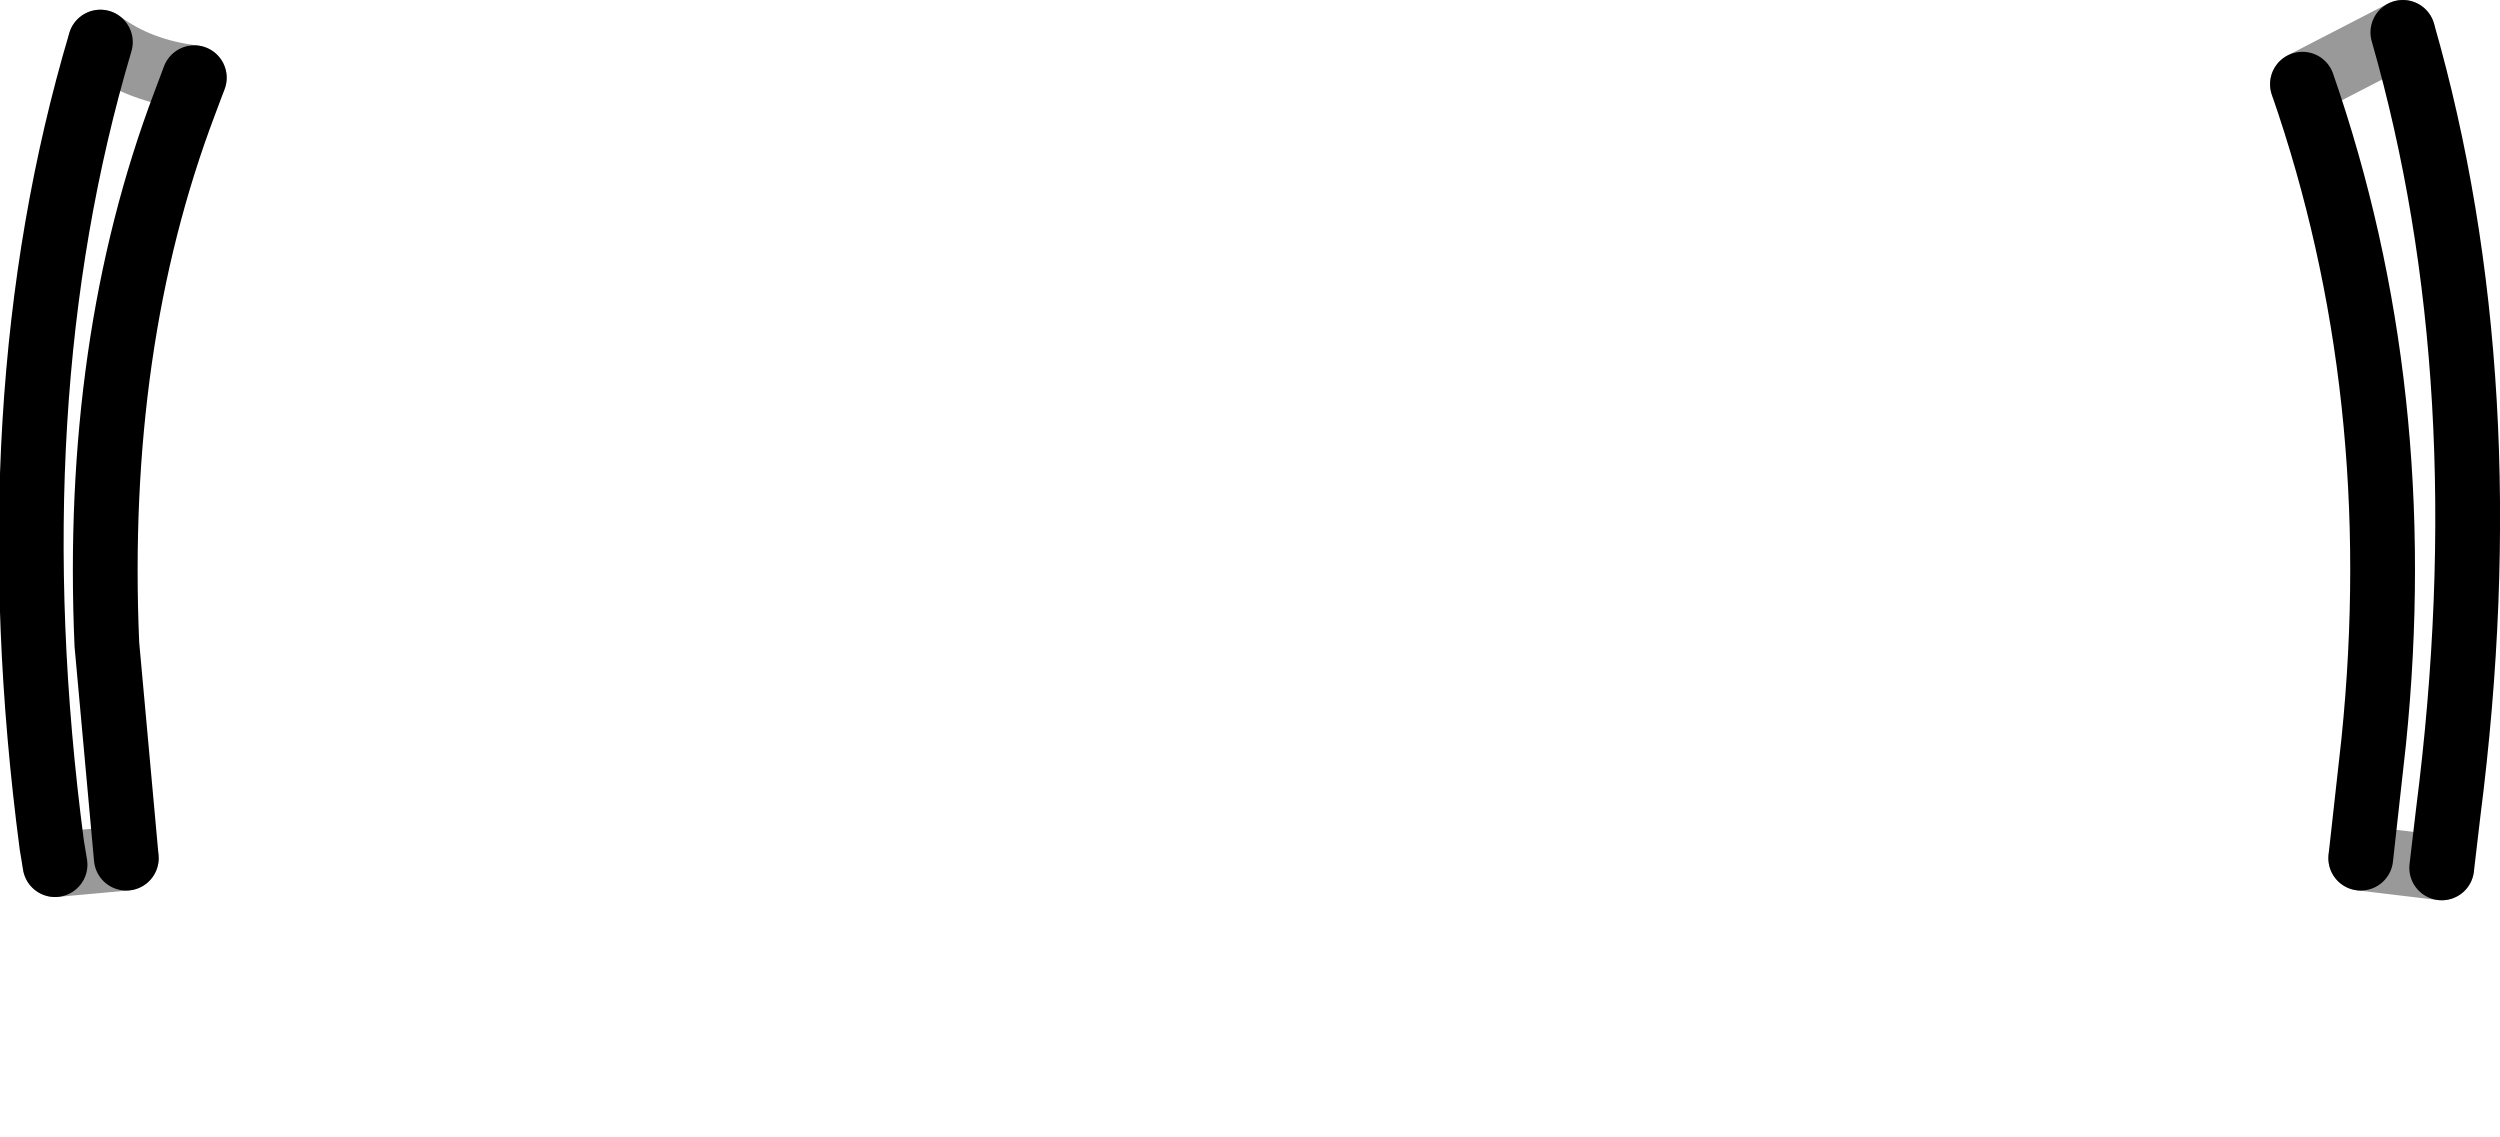 <?xml version="1.0" encoding="UTF-8" standalone="no"?>
<svg xmlns:xlink="http://www.w3.org/1999/xlink" height="17.55px" width="38.6px" xmlns="http://www.w3.org/2000/svg">
  <g transform="matrix(1.0, 0.0, 0.0, 1.0, 19.3, 6.95)">
    <path d="M16.25 -5.65 L17.8 -6.45 Q19.35 -1.05 18.5 5.6 L18.4 6.45 17.15 6.3 17.35 4.5 Q17.9 -0.9 16.25 -5.65 M-16.3 -5.75 L-16.45 -5.35 Q-17.85 -1.65 -17.65 3.0 L-17.35 6.3 -18.45 6.4 -18.5 6.1 Q-19.4 -0.75 -17.75 -6.3 -17.15 -5.85 -16.3 -5.75" fill="#ffffff" fill-opacity="0.0" fill-rule="evenodd" stroke="none"/>
    <path d="M17.8 -6.45 L16.25 -5.65 M17.15 6.3 L18.4 6.45 M-16.3 -5.75 Q-17.15 -5.85 -17.75 -6.3 M-18.45 6.4 L-17.35 6.3" fill="none" stroke="#000000" stroke-linecap="round" stroke-linejoin="miter-clip" stroke-miterlimit="10.0" stroke-opacity="0.4" stroke-width="1.0"/>
    <path d="M16.25 -5.65 Q17.9 -0.9 17.35 4.5 L17.15 6.3 M18.4 6.45 L18.5 5.6 Q19.35 -1.05 17.8 -6.45 M-17.35 6.3 L-17.65 3.0 Q-17.85 -1.65 -16.45 -5.35 L-16.3 -5.75 M-17.75 -6.3 Q-19.4 -0.75 -18.5 6.1 L-18.45 6.4" fill="none" stroke="#000000" stroke-linecap="round" stroke-linejoin="miter-clip" stroke-miterlimit="10.0" stroke-width="1.0"/>
  </g>
</svg>
